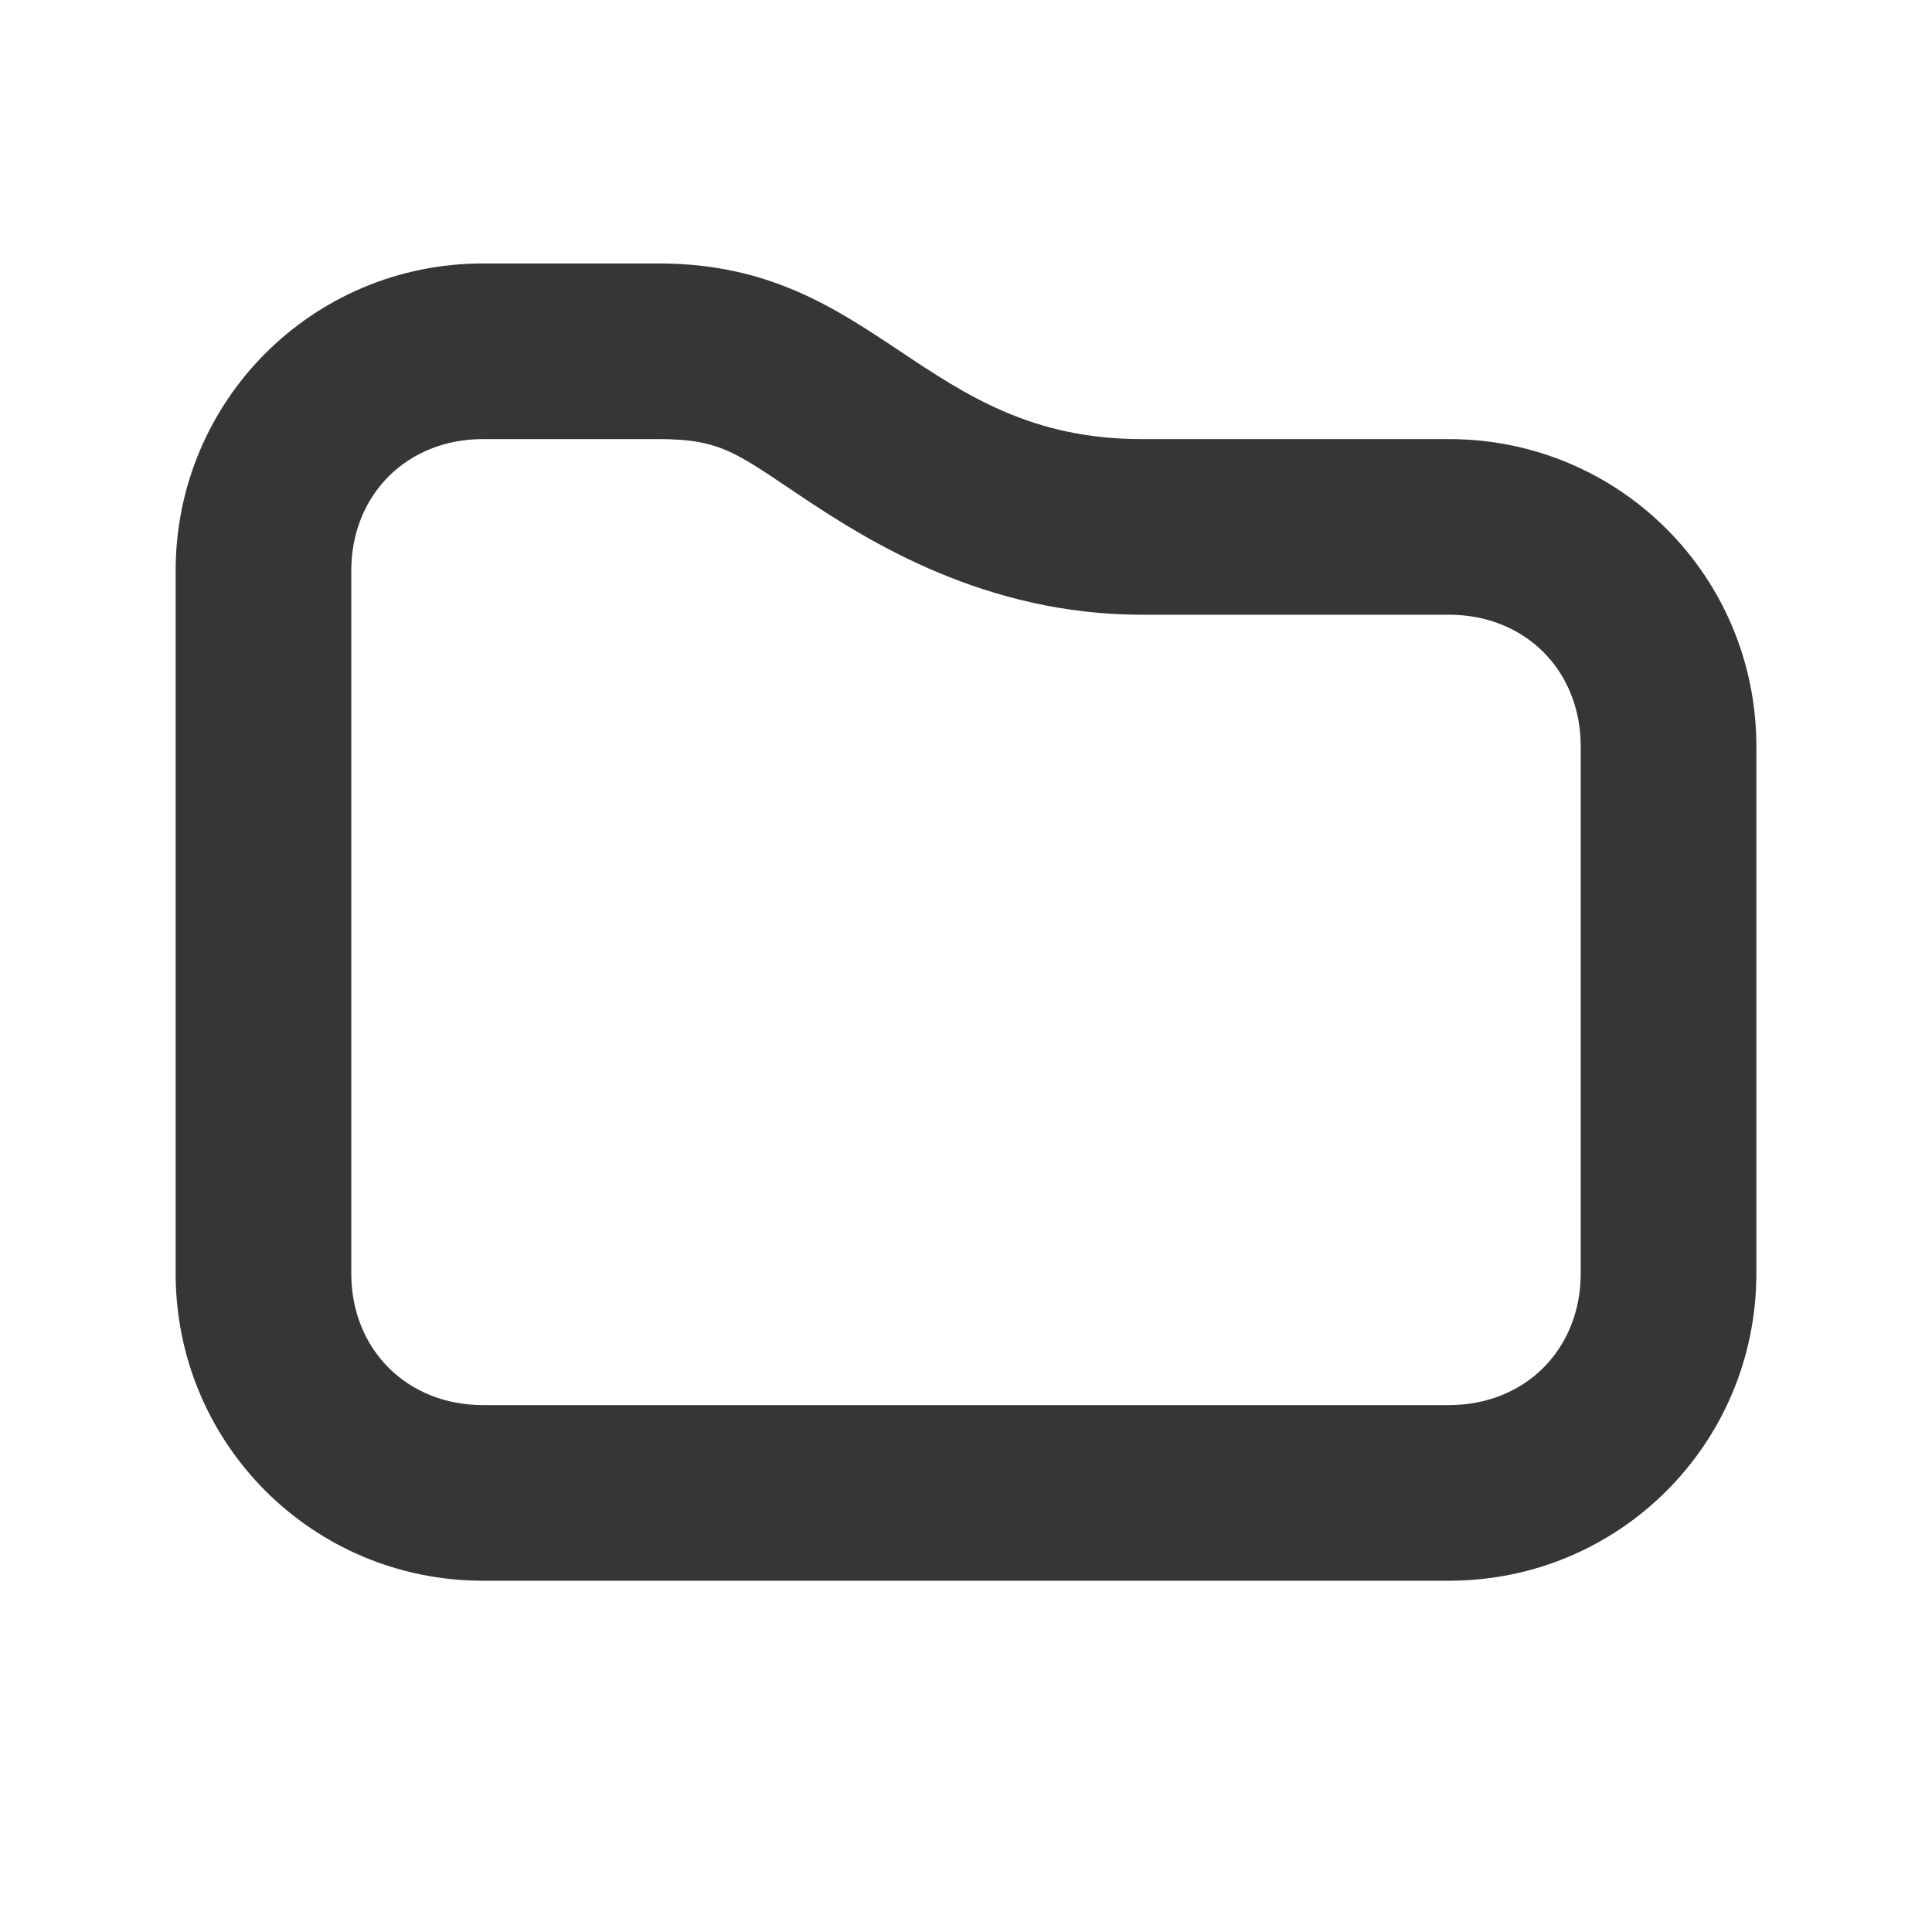 <?xml version="1.0" encoding="UTF-8" standalone="no"?>
<svg
   width="22"
   height="22"
   version="1.1"
   viewBox="0 0 22 22"
   id="svg7813"
   sodipodi:docname="compass.svg"
   inkscape:version="1.3 (0e150ed6c4, 2023-07-21)"
   xmlns:inkscape="http://www.inkscape.org/namespaces/inkscape"
   xmlns:sodipodi="http://sodipodi.sourceforge.net/DTD/sodipodi-0.dtd"
   xmlns="http://www.w3.org/2000/svg"
   xmlns:svg="http://www.w3.org/2000/svg">
  <sodipodi:namedview
     id="namedview7815"
     pagecolor="#ffffff"
     bordercolor="#666666"
     borderopacity="1.0"
     inkscape:showpageshadow="2"
     inkscape:pageopacity="0.0"
     inkscape:pagecheckerboard="0"
     inkscape:deskcolor="#d1d1d1"
     showgrid="true"
     inkscape:zoom="11.313709"
     inkscape:cx="30.052037"
     inkscape:cy="0.83968927"
     inkscape:window-width="1920"
     inkscape:window-height="944"
     inkscape:window-x="0"
     inkscape:window-y="30"
     inkscape:window-maximized="1"
     inkscape:current-layer="compass">
    <inkscape:grid
       type="xygrid"
       id="grid7934"
       spacingy="0.5"
       spacingx="0.5"
       empspacing="2"
       color="#c600e5"
       opacity="0.149"
       originx="0"
       originy="0"
       units="px"
       visible="true" />
  </sodipodi:namedview>
  <defs
     id="defs7792">
    <style
       id="current-color-scheme"
       type="text/css">.ColorScheme-Text { color:#363636; } .ColorScheme-Highlight { color:#5294e2; }</style>
  </defs>
  <g
     id="compass"
     fill="currentColor"
     class="ColorScheme-Text">
    <rect
       width="22"
       height="22"
       rx="0"
       ry="0"
       opacity="0"
       stroke-width="2"
       style="paint-order:fill markers stroke"
       id="rect7799"
       x="0"
       y="0" />
    <path
       id="path2"
       d="M 5.5,3 C 3.561,3 2,4.561 2,6.5 v 8 C 2,16.439 3.561,18 5.5,18 H 9.152 16.5 c 1.939,0 3.5,-1.561 3.5,-3.5 v -6 C 20,6.561 18.439,5 16.5,5 H 13 C 10.5,5 10,3 7.5,3 Z m 0,2 h 2 C 8.217,5 8.391,5.164 9.141,5.664 9.891,6.164 11.217,7 13,7 h 3.5 C 17.366,7 18,7.634 18,8.5 v 6 C 18,15.366 17.366,16 16.5,16 H 9.152 5.5 C 4.634,16 4,15.366 4,14.5 v -8 C 4,5.634 4.634,5 5.5,5 Z"
       sodipodi:nodetypes="sssscssssssssssssssscssss" />
  </g>
</svg>
